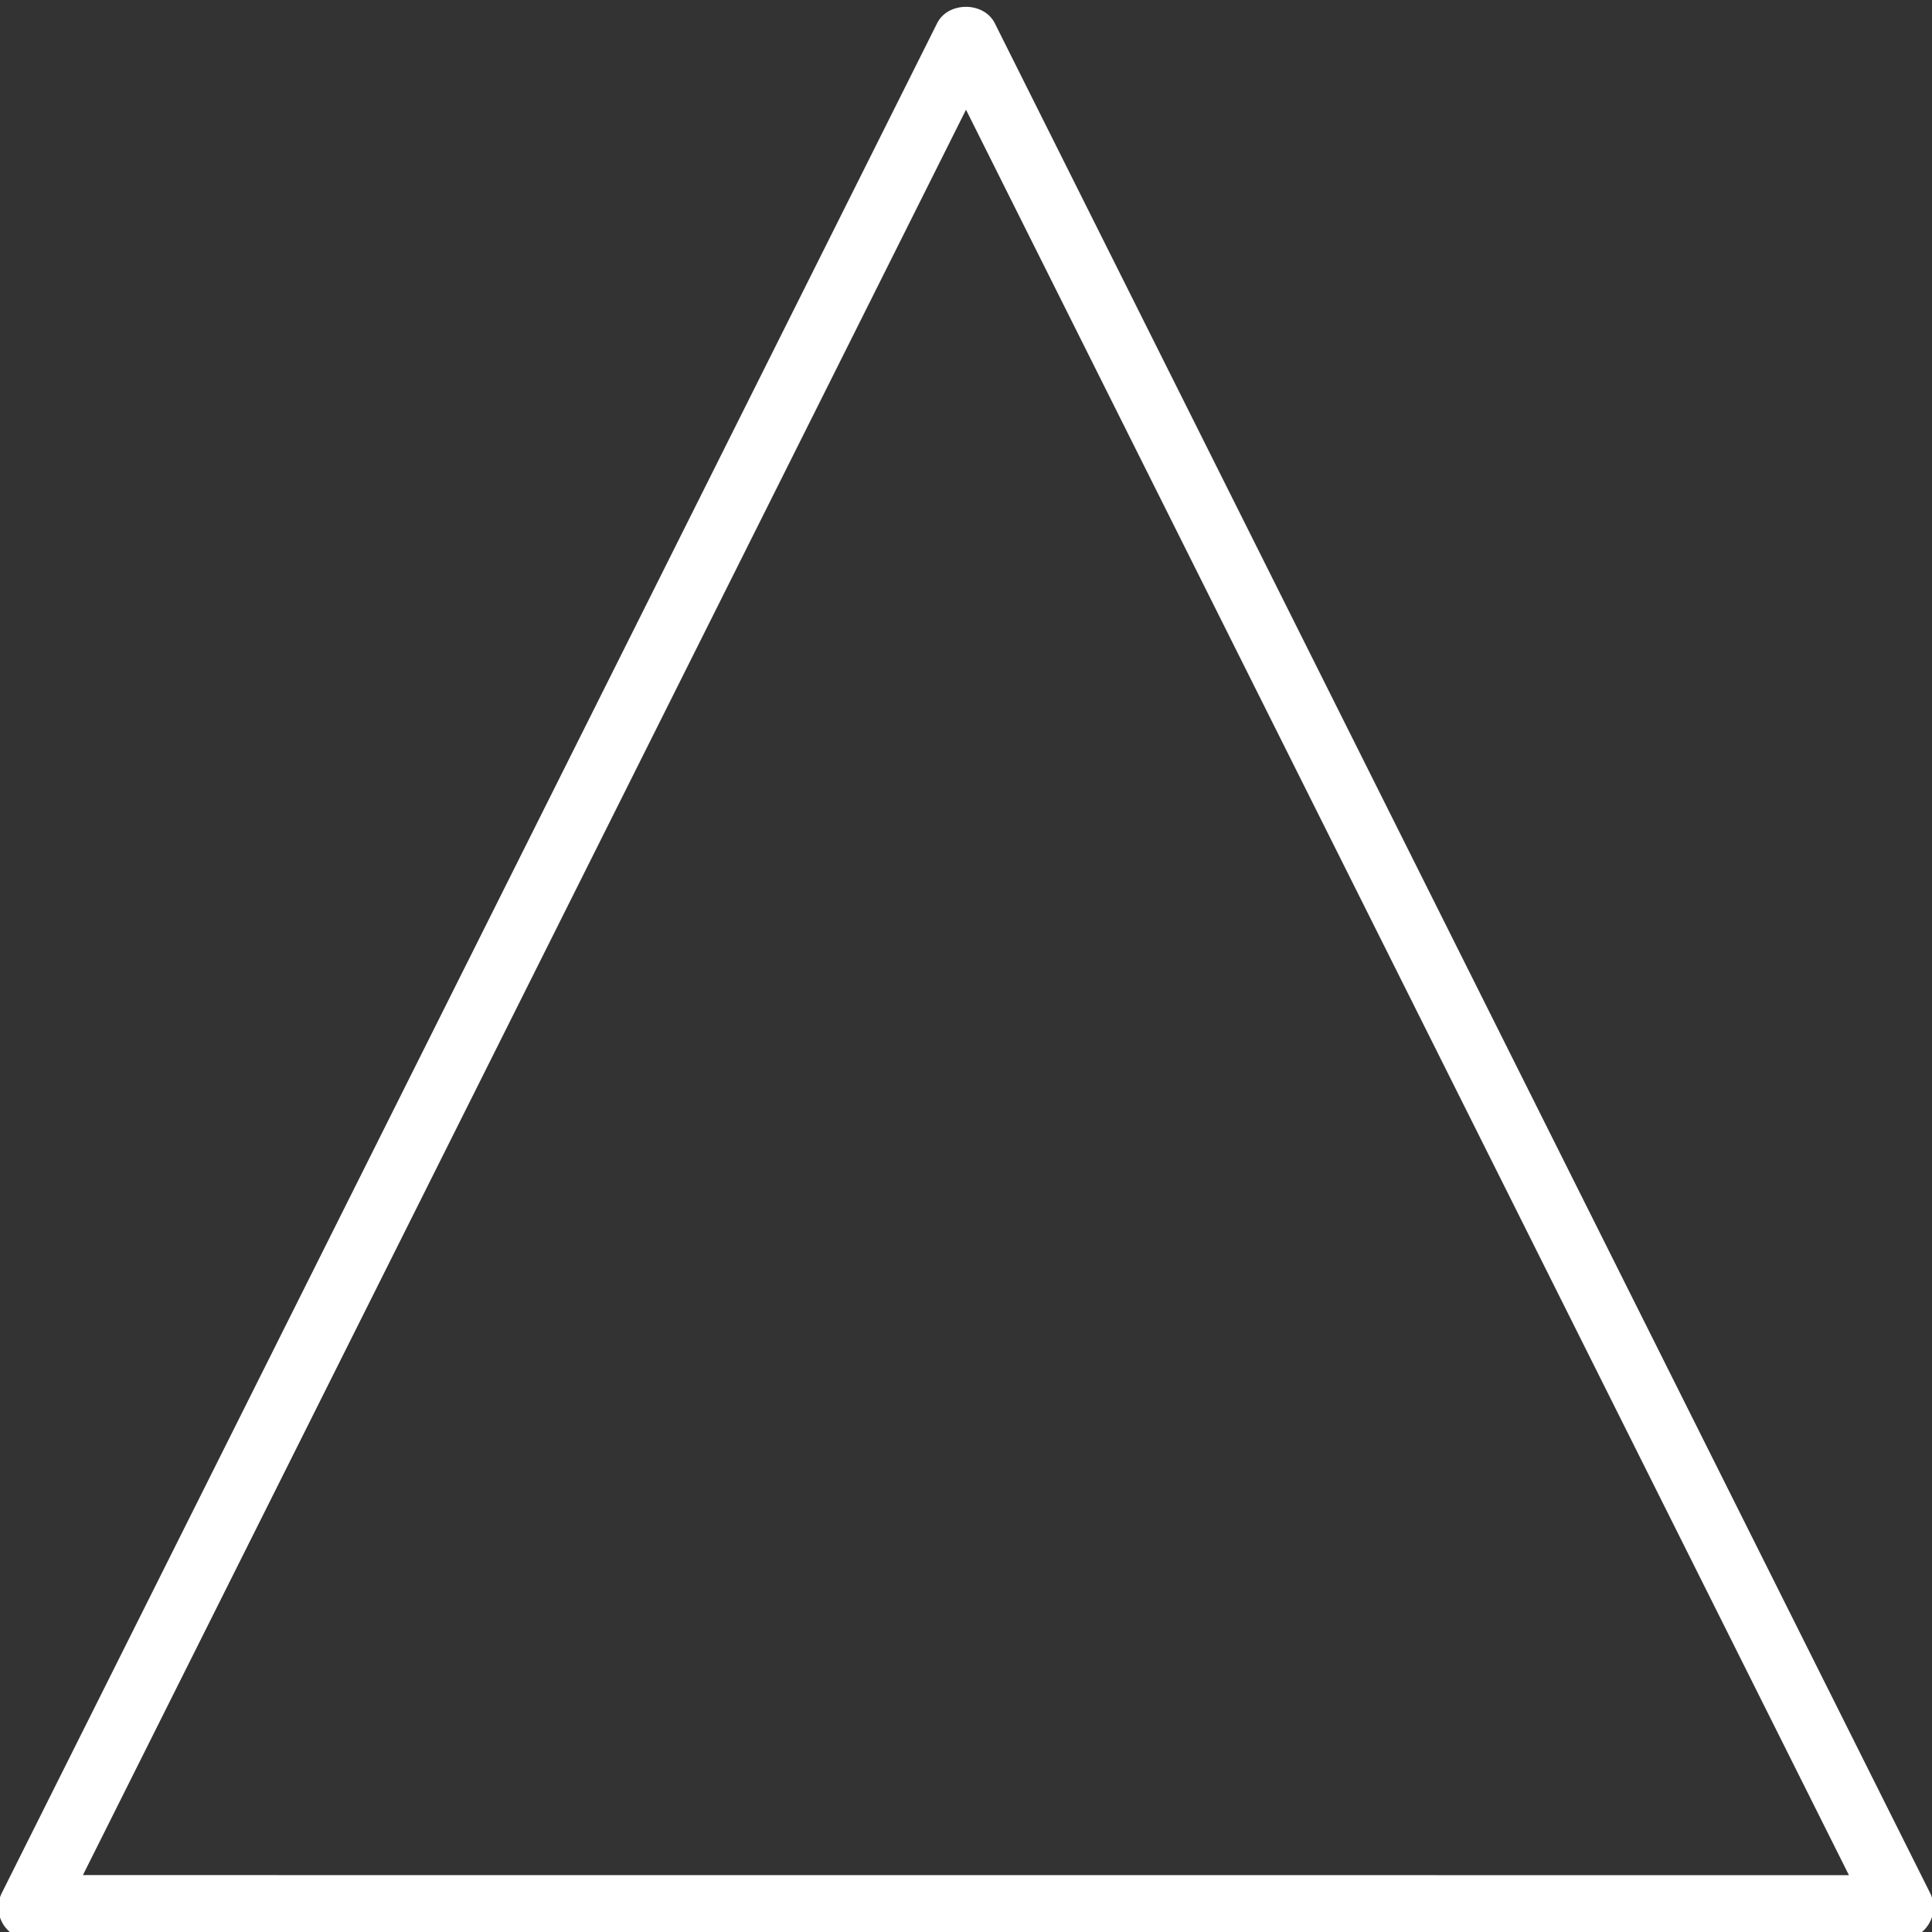 <svg xmlns="http://www.w3.org/2000/svg" xmlns:xlink="http://www.w3.org/1999/xlink" width="24" height="24" viewBox="0 0 24 24"><rect x="0" y="0" width="24" height="24" fill="#333333" stroke="none"/><defs><path id="c7s3a" d="M117.958 101.904a.402.402 0 0 1-.341.19H94.381a.4.4 0 0 1-.358-.58l11.618-23.225c.136-.272.58-.272.717 0l11.618 23.226a.4.4 0 0 1-.018.389zm-.99-.61L106 79.363l-10.97 21.93z"/></defs><g><g transform="translate(-94 -78)"><use fill="#fff" xlink:href="#c7s3a"/></g></g></svg>